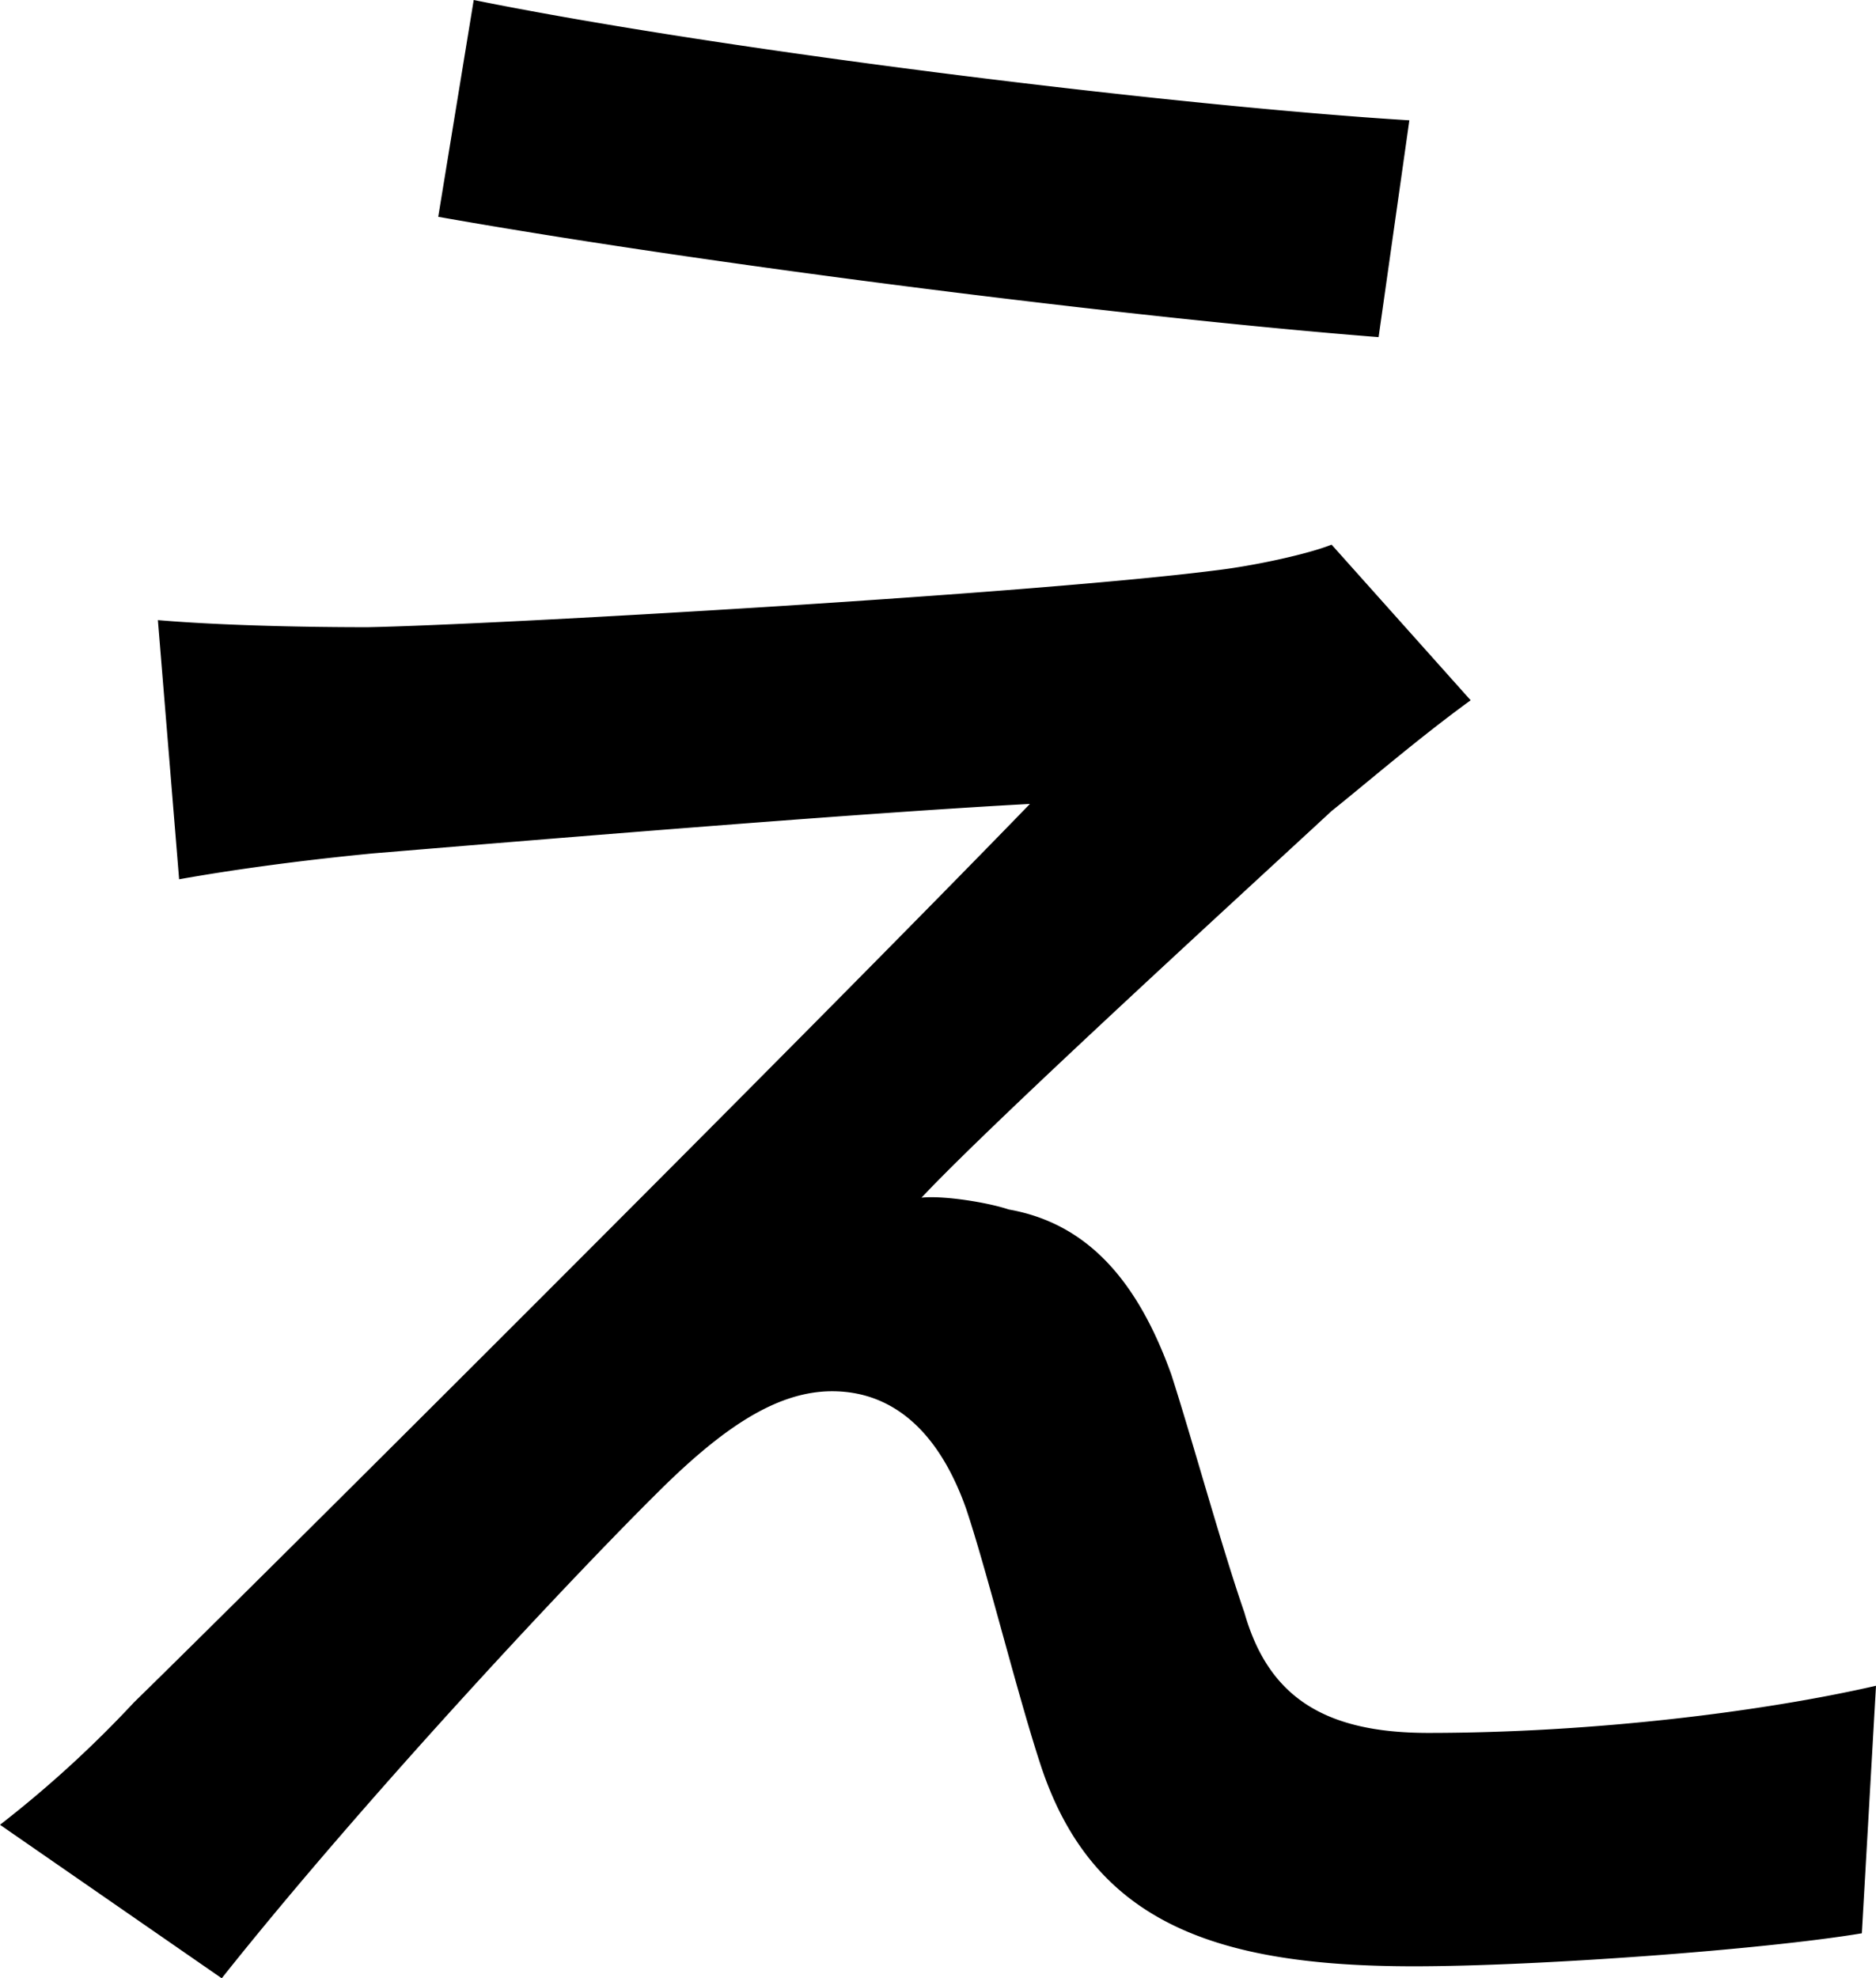 <svg xmlns="http://www.w3.org/2000/svg" viewBox="0 0 405.52 427.43"><g id="Layer_2" data-name="Layer 2"><g id="Layer_1-2" data-name="Layer 1"><path d="M287.84,175.25C267.46,194.1,215,242,199.19,258.8c4.59-.51,14.27,1,18.85,2.55,17.32,3.06,28,15.79,35.15,35.66,4.59,14.26,10.7,36.68,15.8,51.45,5.09,17.84,16.81,26,39.73,26,35.67,0,72.35-4.59,96.8-10.19l-3.06,53.49c-21.39,3.56-70.3,7.13-96.79,7.13-43.3,0-69.29-9.68-80.49-42.79-5.1-15.29-11.72-42.29-16.31-56-6.11-17.32-16.3-25.47-29-25.47-11.71,0-22.92,7.64-35.15,19.36-18.34,17.83-65.21,67.75-96.79,107.49L0,394.31a244.43,244.43,0,0,0,29-26.49C52,345.41,174.74,223.14,222.63,173.72c-37.7,2-111.57,8.16-142.14,10.7C64.19,186,49.93,188,38.72,190l-4.59-56c11.72,1,28.53,1.53,45.34,1.53,27-.51,142.65-7.14,182.9-12.23,8.66-1,20.37-3.57,25.47-5.61l30.06,33.63C306.69,159.46,295.48,169.14,287.84,175.25ZM304.65,26,298,72.85c-52-4.07-142.65-15.28-203.27-26L102.4,0C157.93,11.21,254.72,22.93,304.65,26Z"/></g></g></svg>
